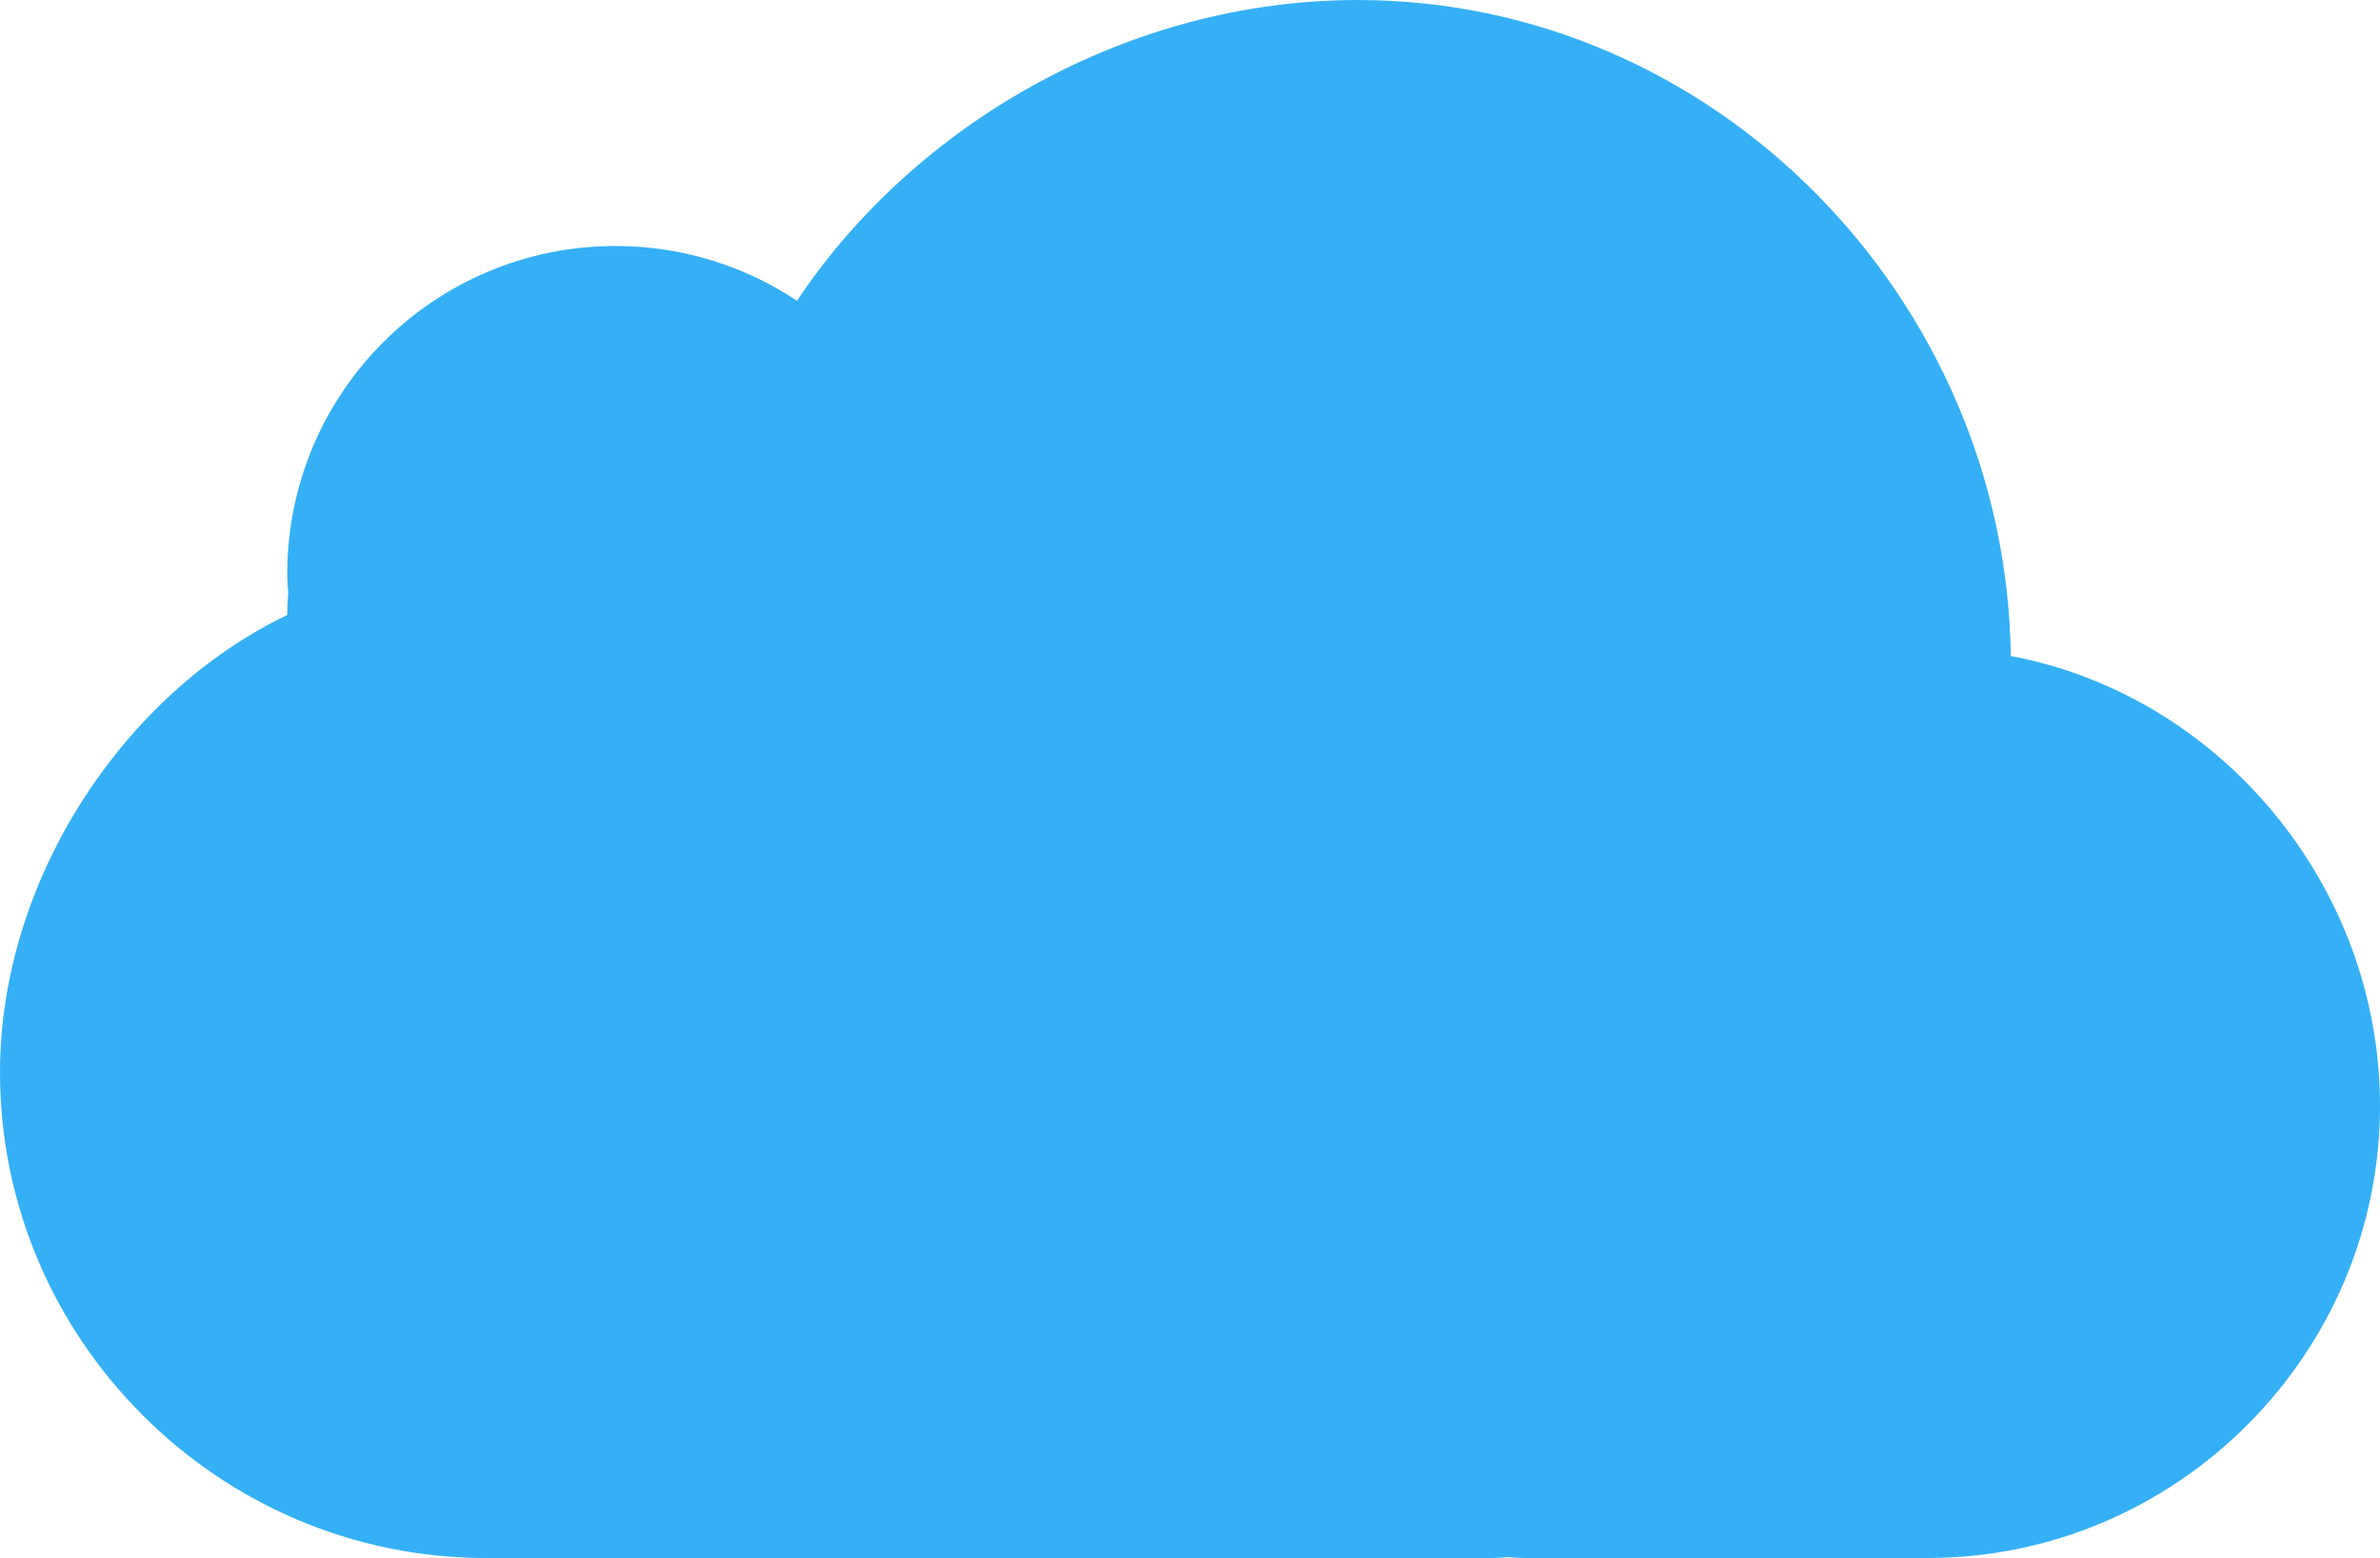 <svg width="562" height="368" viewBox="0 0 562 368" fill="none" xmlns="http://www.w3.org/2000/svg"><path d="M474.822 154.947C473.708 70.704 405.124 0 320.573 0c-53.865 0-104.445 29.101-132.371 71.043-12.267-8.163-27.005-12.938-42.857-12.938-42.809 0-77.517 34.69-77.517 77.474 0 1.482.135 2.925.222 4.397-.096 1.762-.222 3.544-.222 5.287C29.185 163.779 0 207.794 0 253.291 0 316.383 51.646 368 114.774 368h237.464c1.338 0 2.636-.155 3.954-.203 1.327.048 2.626.203 3.963.203h94.987C513.91 368 562 319.937 562 261.203c0-52.014-37.732-96.949-87.178-106.256z" fill="#35B0F6"/></svg>